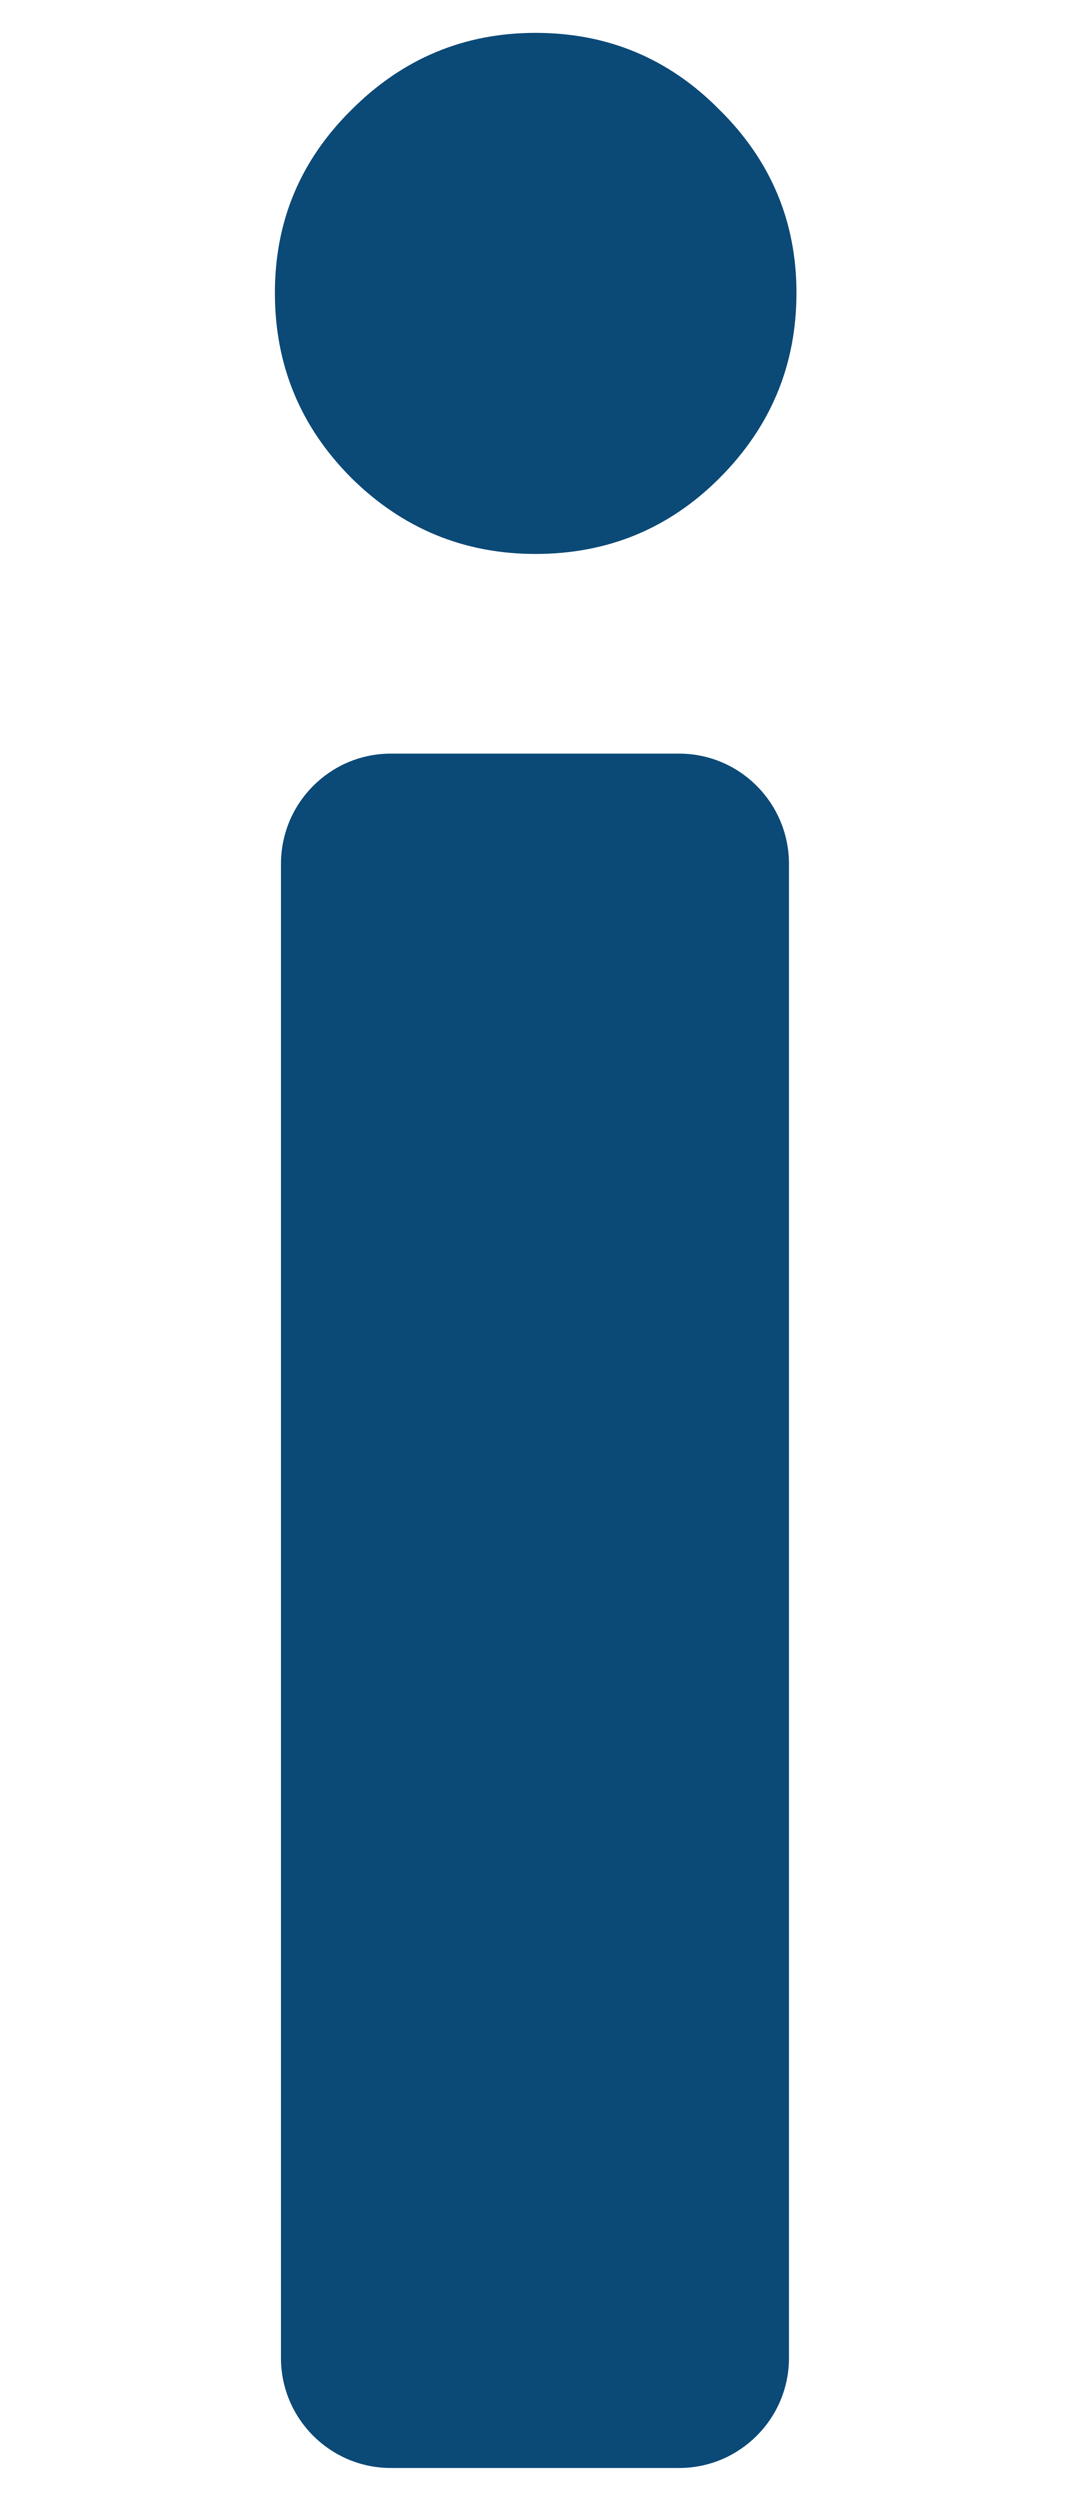 <svg width="3" height="7" viewBox="0 0 3 7" fill="none" xmlns="http://www.w3.org/2000/svg">
<path d="M1.095 6.91C0.925 6.91 0.787 6.772 0.787 6.602V2.419C0.787 2.248 0.925 2.11 1.095 2.11H1.902C2.072 2.11 2.21 2.248 2.21 2.419V6.602C2.21 6.772 2.072 6.91 1.902 6.91H1.095ZM1.5 1.551C1.3 1.551 1.128 1.48 0.985 1.339C0.841 1.195 0.77 1.022 0.77 0.82C0.77 0.62 0.841 0.449 0.985 0.307C1.128 0.164 1.3 0.092 1.5 0.092C1.702 0.092 1.874 0.164 2.015 0.307C2.159 0.449 2.231 0.62 2.231 0.82C2.231 1.022 2.159 1.195 2.015 1.339C1.874 1.48 1.702 1.551 1.5 1.551Z" fill="#0B4977"/>
</svg>

